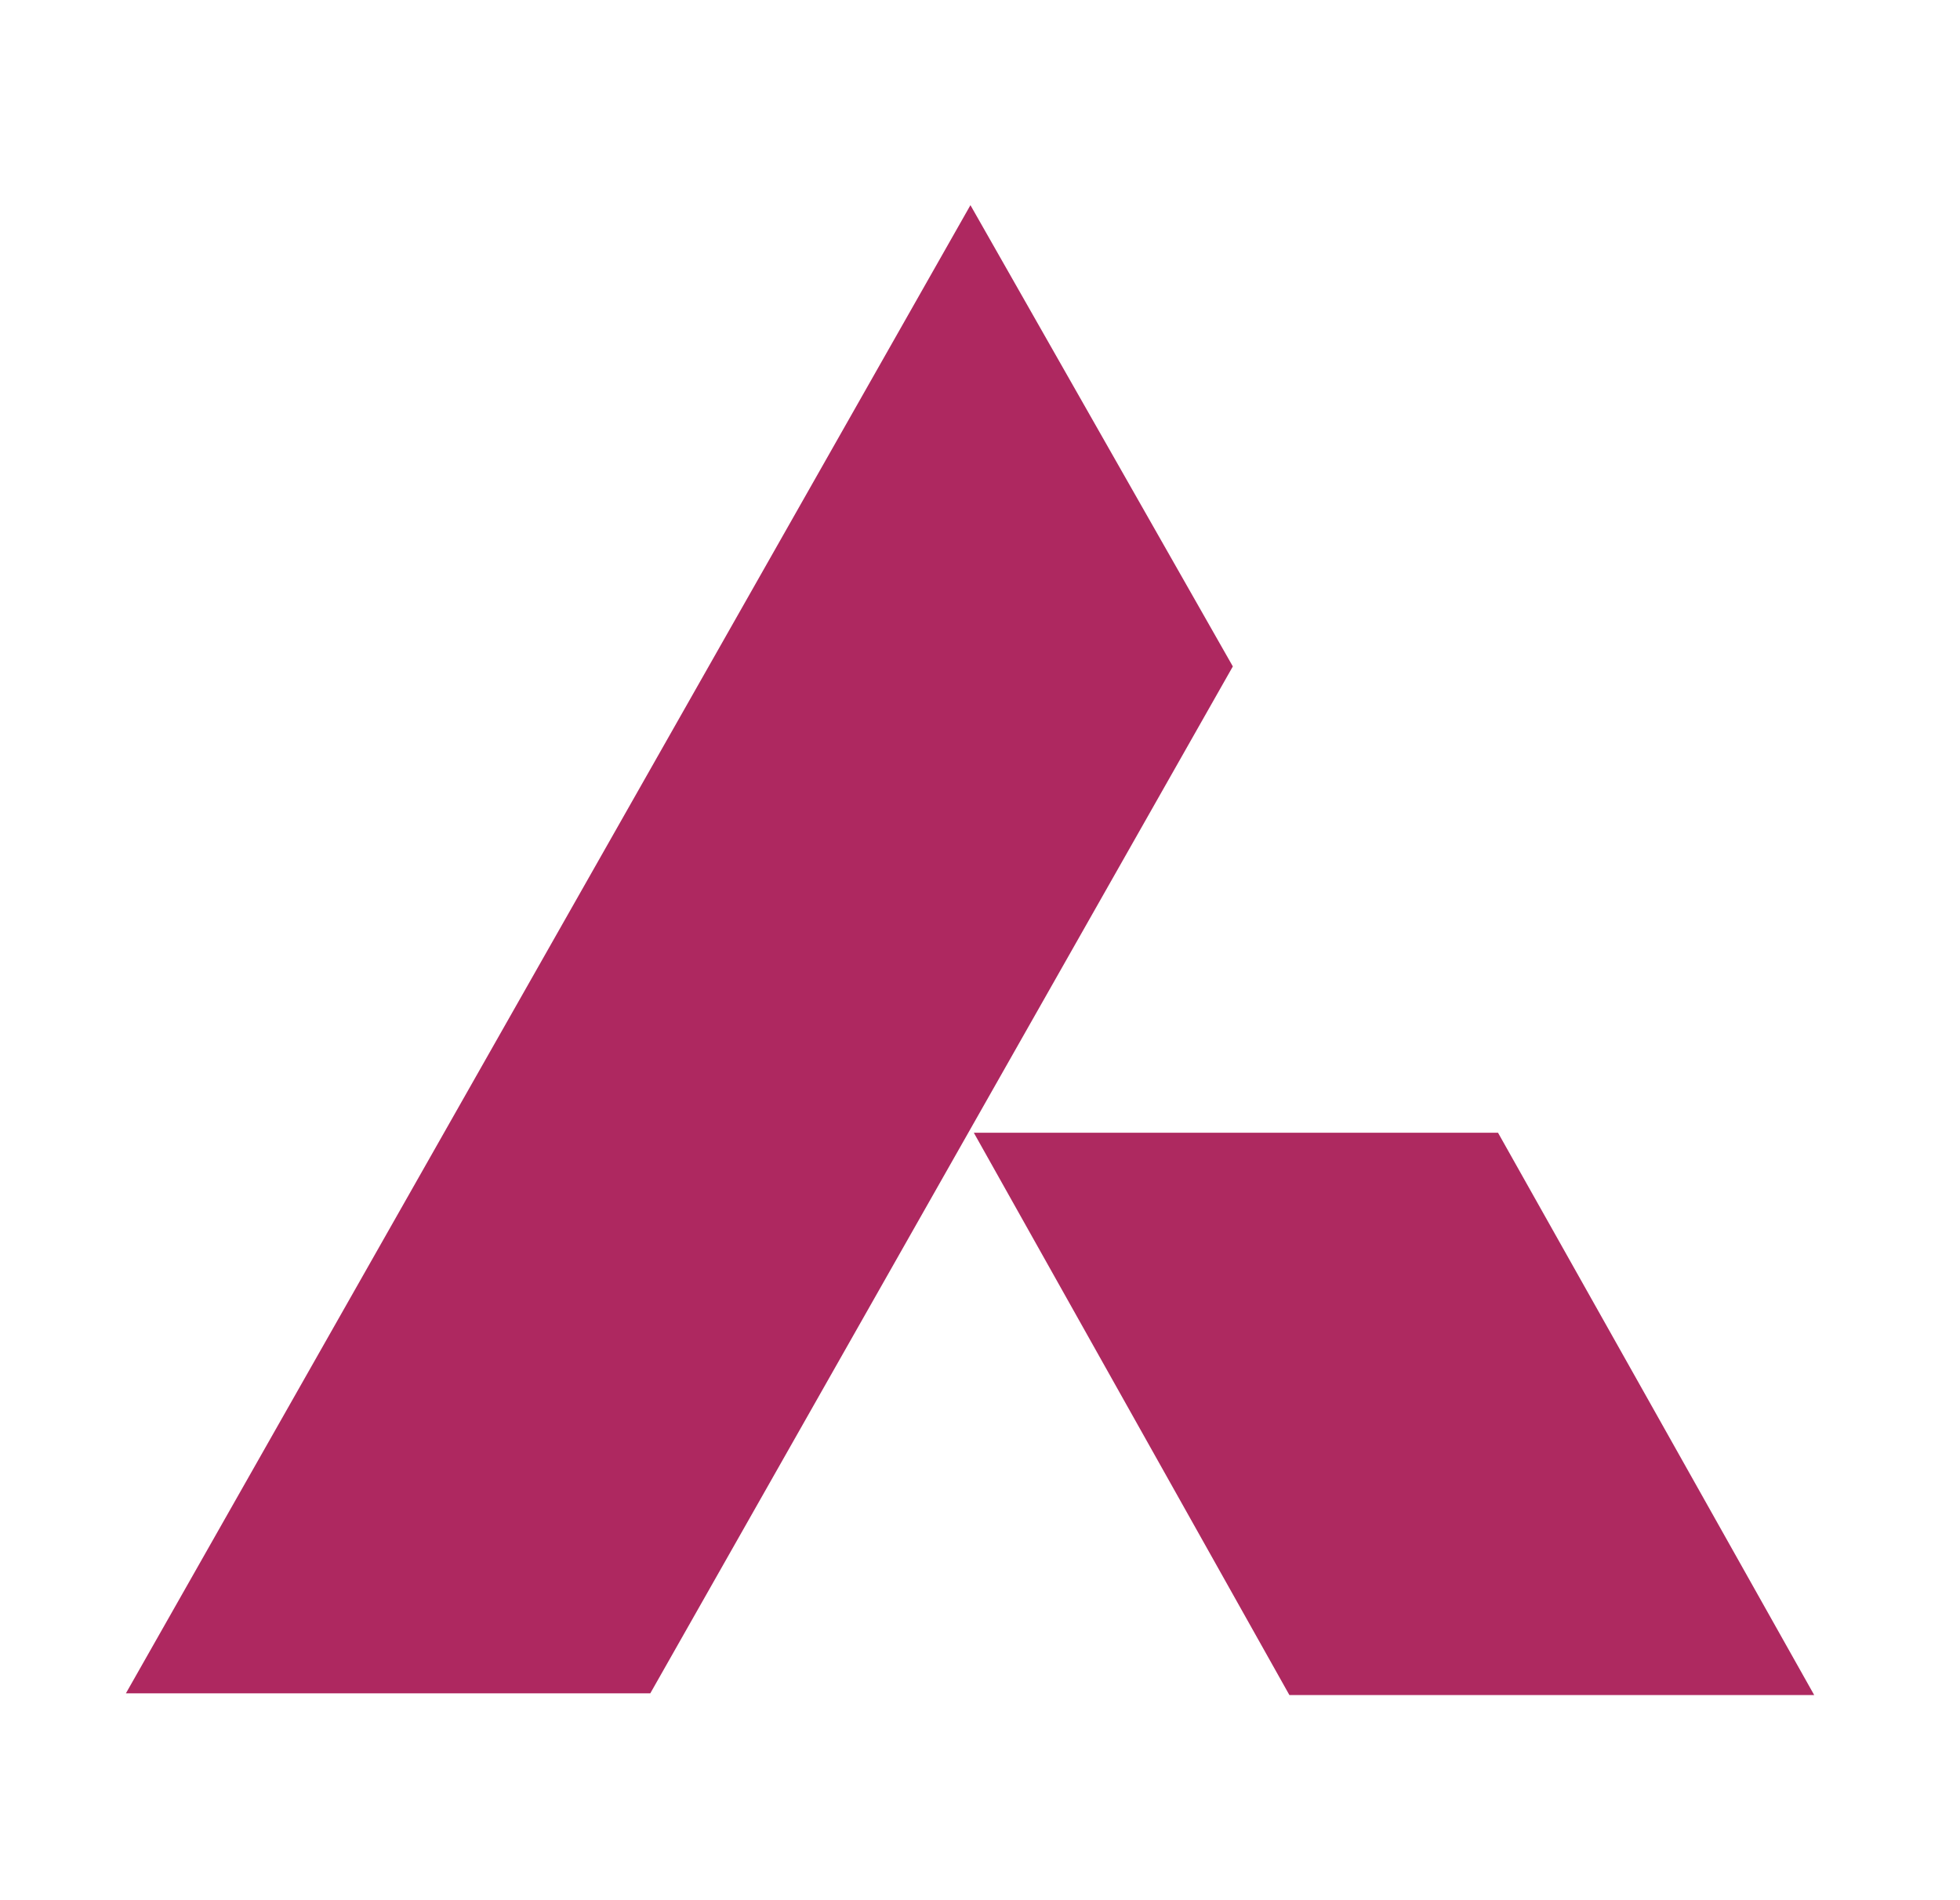 <svg width="33" height="32" viewBox="0 0 33 32" fill="none" xmlns="http://www.w3.org/2000/svg">
<path d="M16.339 3.455C17.853 6.117 19.291 8.647 20.757 11.223C17.49 16.985 14.224 22.74 10.949 28.516C8.039 28.516 5.155 28.516 2.12 28.516C6.864 20.154 11.563 11.874 16.339 3.455Z" fill="#AE2860"/>
<path d="M30.545 28.545C27.537 28.545 24.654 28.545 21.709 28.545C19.96 25.427 18.204 22.3 16.396 19.076C19.416 19.076 22.294 19.076 25.222 19.076C26.982 22.204 28.742 25.337 30.545 28.545Z" fill="#AE2960"/>
</svg>

